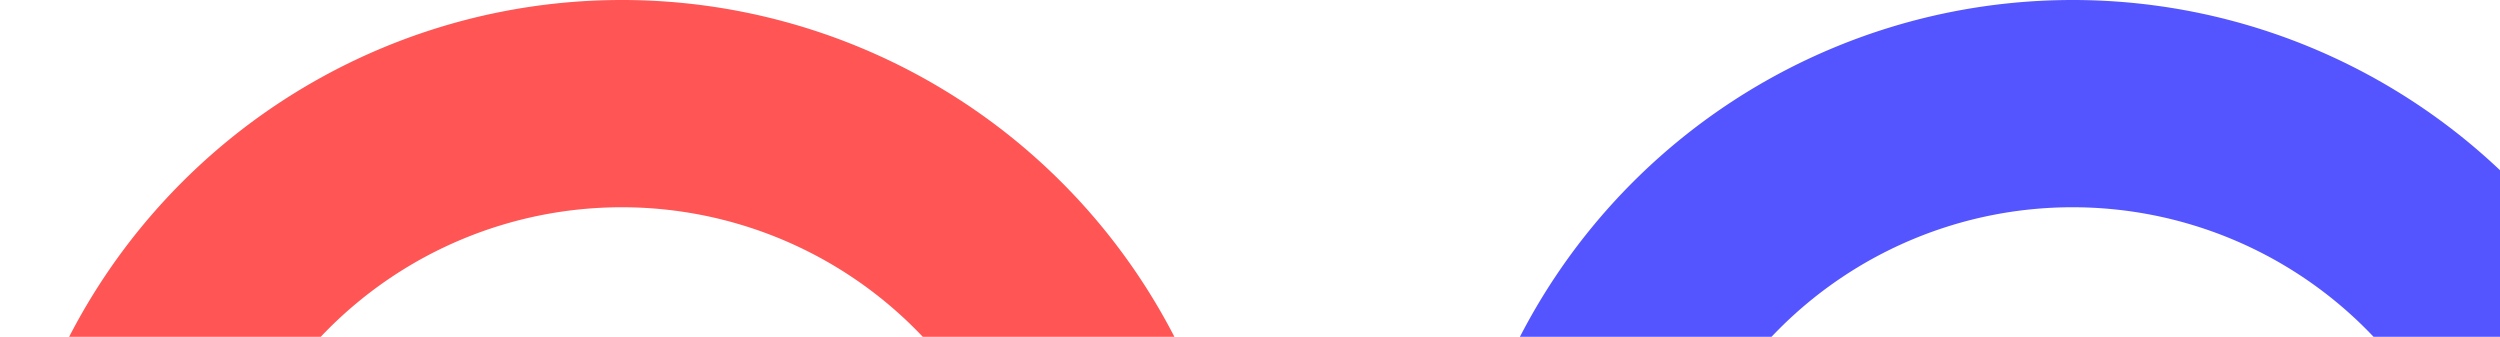 <svg id="logomns" data-name="frame" xmlns="http://www.w3.org/2000/svg" viewBox="0 0 48.25 6.5"><defs><style>.cls-1{fill:#0a0;}.cls-2{fill:#f55;}.cls-3{fill:#55f;}</style></defs><path d="M5018.928,3085.855a3.46,3.46,0,0,1-.777,2.111,2.681,2.681,0,0,1-1.925.591,2.597,2.597,0,0,1-2.111-.828,4.579,4.579,0,0,1-.794-2.685l-.439-7.837v-.608a3.358,3.358,0,0,1,.625-2.297,2.726,2.726,0,0,1,2.077-.676q2.027,0,2.905,2.905a12.989,12.989,0,0,0,.777,2.196,8.089,8.089,0,0,0,3.733,3.648,13.424,13.424,0,0,0,6.097,1.284,11.405,11.405,0,0,0,7.077-2.061,6.34,6.34,0,0,0,2.719-5.27,5.703,5.703,0,0,0-1.672-4.29,8.632,8.632,0,0,0-4.881-2.094l-4.999-.676q-6.992-.98-10.201-3.682a9.39,9.39,0,0,1-3.209-7.6,10.822,10.822,0,0,1,4.273-8.681,16.226,16.226,0,0,1,10.657-3.513,16.957,16.957,0,0,1,3.918.49,33.334,33.334,0,0,1,4.662,1.537,1.801,1.801,0,0,1,.54-1.351,2.684,2.684,0,0,1,1.621-.372,3.536,3.536,0,0,1,2.061.439,2.986,2.986,0,0,1,.709,2.094l.473,7.06v.338a2.453,2.453,0,0,1-.676,1.841,2.596,2.596,0,0,1-1.892.659q-1.79,0-2.77-2.5a9.267,9.267,0,0,0-.946-2.128,7.136,7.136,0,0,0-3.209-2.601,11.821,11.821,0,0,0-4.763-.912,10.348,10.348,0,0,0-6.638,2.027,6.452,6.452,0,0,0-2.55,5.303,4.861,4.861,0,0,0,1.909,4.053,12.247,12.247,0,0,0,5.827,2.027l5.405.676q5.878.777,8.85,3.597a10.002,10.002,0,0,1,2.973,7.617,11.139,11.139,0,0,1-4.222,9.103q-4.222,3.429-11.282,3.429a20.676,20.676,0,0,1-4.83-.574A28.94,28.94,0,0,1,5018.928,3085.855Z" transform="translate(-4658.363 -3038.557)"/><path d="M4750.722,3068.222q0-4.763-.856-6.435a3.042,3.042,0,0,0-2.95-1.672,4.548,4.548,0,0,0-3.952,2.162,10.504,10.504,0,0,0-1.464,5.945v14.052h.602a5.157,5.157,0,0,1,2.73.49,2.129,2.129,0,0,1,.687,1.841,2.569,2.569,0,0,1-.574,1.824,2.309,2.309,0,0,1-1.757.608h-4.29a2.386,2.386,0,0,1-1.976-.676,5.293,5.293,0,0,1-.524-2.905v-17.869a6.337,6.337,0,0,0-1.148-4.003,3.771,3.771,0,0,0-3.141-1.469,4.723,4.723,0,0,0-2.787.895,7.248,7.248,0,0,0-2.179,2.652v18.612h1.239a5.044,5.044,0,0,1,2.719.507,2.109,2.109,0,0,1,.704,1.824,2.526,2.526,0,0,1-.574,1.909,3.336,3.336,0,0,1-2.19.524h-8.963a2.721,2.721,0,0,1-1.937-.591,2.427,2.427,0,0,1-.625-1.841,1.999,1.999,0,0,1,.788-1.841,6.47,6.47,0,0,1,3.068-.49h.67v-21.686h-.602a6.635,6.635,0,0,1-3.203-.535,2.05,2.05,0,0,1-.856-1.88,2.214,2.214,0,0,1,.676-1.762,3.034,3.034,0,0,1,2.027-.586h5.168a2.016,2.016,0,0,1,1.469.388,2.772,2.772,0,0,1,.422,1.621,9.301,9.301,0,0,1,2.978-2.184,8.804,8.804,0,0,1,3.586-.704,6.915,6.915,0,0,1,3.907,1.025,5.974,5.974,0,0,1,2.286,3.108,9.352,9.352,0,0,1,3.277-3.125,8.843,8.843,0,0,1,4.262-1.008q4.357,0,6.373,2.837,2.01,2.837,2.01,9.188v15.302h.535a5.197,5.197,0,0,1,2.781.507,2.109,2.109,0,0,1,.704,1.824,2.477,2.477,0,0,1-.608,1.824,2.427,2.427,0,0,1-1.79.608h-4.087a2.387,2.387,0,0,1-1.993-.811,4.135,4.135,0,0,1-.642-2.567Z" transform="translate(-4658.363 -3038.557)"/><path d="M4782.846,3082.274H4793.689a2.858,2.858,0,0,1,1.942.557,2.264,2.264,0,0,1,.625,1.773,2.479,2.479,0,0,1-.591,1.909,3.363,3.363,0,0,1-2.179.524h-26.179a2.947,2.947,0,0,1-2.027-.608,2.33,2.33,0,0,1-.676-1.824,2.126,2.126,0,0,1,.709-1.757,3.333,3.333,0,0,1,2.128-.574h10.303v-21.686h-6.609a3.214,3.214,0,0,1-2.122-.619,2.237,2.237,0,0,1-.726-1.796,2.214,2.214,0,0,1,.676-1.762,3.034,3.034,0,0,1,2.027-.586h9.897a2.442,2.442,0,0,1,1.436.372,1.178,1.178,0,0,1,.524,1.013Zm-6.249-36.177q0-3.648.659-4.594t2.821-.946a3.611,3.611,0,0,1,2.77.794q.676.794.676,3.766,0,2.905-.625,3.597t-2.821.692a4.266,4.266,0,0,1-2.821-.642A3.84,3.84,0,0,1,4776.597,3046.097Z" transform="translate(-4658.363 -3038.557)"/><path d="M4806.491,3084.605v-6.013a3.236,3.236,0,0,1,.557-2.128,2.277,2.277,0,0,1,1.807-.642q1.385,0,2.196,1.892a9.864,9.864,0,0,0,.98,1.723,9.657,9.657,0,0,0,4.189,2.922,16.456,16.456,0,0,0,6.114,1.098,10.139,10.139,0,0,0,5.742-1.452,4.416,4.416,0,0,0,2.162-3.817,3.628,3.628,0,0,0-1.74-3.412q-1.74-1.013-5.962-1.013h-1.858q-6.891,0-10.505-2.398a7.836,7.836,0,0,1-3.614-6.958,7.964,7.964,0,0,1,3.53-6.925q3.53-2.466,9.914-2.466a20.379,20.379,0,0,1,5.303.726q2.702.726,2.837.726a3.639,3.639,0,0,0,1.419-.659,3.858,3.858,0,0,1,2.061-.659,1.902,1.902,0,0,1,1.706.844,4.644,4.644,0,0,1,.557,2.533v3.952a4.723,4.723,0,0,1-.54,2.584,1.935,1.935,0,0,1-1.723.794q-1.013,0-2.5-1.723a23.249,23.249,0,0,0-1.723-1.79,11.184,11.184,0,0,0-3.817-2.381,14.121,14.121,0,0,0-4.763-.726,8.553,8.553,0,0,0-5.118,1.402,4.235,4.235,0,0,0-1.942,3.564,3.123,3.123,0,0,0,1.993,3.04q1.993.912,8.58,1.047,7.026.169,10.269,2.449t3.243,7.043a8.722,8.722,0,0,1-3.581,7.296q-3.581,2.736-9.661,2.736a29.154,29.154,0,0,1-4.29-.355q-2.365-.355-5.945-1.199a16.077,16.077,0,0,1-2.027,1.165,3.552,3.552,0,0,1-1.419.388,2.127,2.127,0,0,1-1.807-.828A3.897,3.897,0,0,1,4806.491,3084.605Z" transform="translate(-4658.363 -3038.557)"/><path d="M4870.502,3082.747a20.347,20.347,0,0,1-6.03,3.817,17.74,17.74,0,0,1-6.705,1.317,11.626,11.626,0,0,1-8.124-2.804,9.392,9.392,0,0,1-3.091-7.296,9.587,9.587,0,0,1,4.104-8.276q4.104-2.939,11.536-2.939a31.314,31.314,0,0,1,3.952.253,33.037,33.037,0,0,1,4.087.794v-.236q0-3.885-1.858-5.742t-5.776-1.858a14.854,14.854,0,0,0-5.878,1.419,14.403,14.403,0,0,1-4.29,1.419,1.999,1.999,0,0,1-1.621-.794,3.148,3.148,0,0,1-.642-2.044q0-1.993,3.733-3.378a27.81,27.81,0,0,1,9.543-1.385q5.945,0,8.985,3.023t3.04,8.935v15.302h1.655a6.787,6.787,0,0,1,3.209.507,1.978,1.978,0,0,1,.811,1.824,2.33,2.33,0,0,1-.676,1.824,2.947,2.947,0,0,1-2.027.608h-5.303a2.172,2.172,0,0,1-1.554-.574,2.952,2.952,0,0,1-.811-1.655Zm-.27-10.64a24.313,24.313,0,0,0-3.597-.895,21.23,21.23,0,0,0-3.462-.287,16.279,16.279,0,0,0-8.208,1.757,5.31,5.31,0,0,0-3.006,4.729,4.624,4.624,0,0,0,1.875,3.783,7.457,7.457,0,0,0,4.78,1.486,14.944,14.944,0,0,0,7.955-2.246q3.665-2.246,3.665-4.678Z" transform="translate(-4658.363 -3038.557)"/><path d="M4898.1,3074.1v9.965a3.752,3.752,0,0,1-.557,2.162,1.68,1.68,0,0,1-1.436.811h-6.249a2.891,2.891,0,0,1-1.993-.608,2.33,2.33,0,0,1-.676-1.824,1.989,1.989,0,0,1,.794-1.841,7.527,7.527,0,0,1,3.395-.49h1.621v-34.59h-1.385a8.431,8.431,0,0,1-3.749-.524,2.064,2.064,0,0,1-.844-1.909,2.299,2.299,0,0,1,.692-1.824,2.958,2.958,0,0,1,2.01-.608h6.452a2.362,2.362,0,0,1,1.419.372,1.19,1.19,0,0,1,.507,1.013v24.22l9.762-8.175a4.673,4.673,0,0,1-1.638-1.047,1.94,1.94,0,0,1-.524-1.351,1.717,1.717,0,0,1,.743-1.52,3.834,3.834,0,0,1,2.162-.507h9.154a2.948,2.948,0,0,1,1.959.574,2.135,2.135,0,0,1,.676,1.723q0,2.027-3.277,2.365-.642.068-1.013.135a8.724,8.724,0,0,0-3.04,1.064,18.264,18.264,0,0,0-3.344,2.381l-4.898,4.29,12.802,13.917h2.905a3.17,3.17,0,0,1,2.077.54,2.256,2.256,0,0,1,.625,1.79,2.309,2.309,0,0,1-.692,1.807,2.904,2.904,0,0,1-2.01.625h-9.154a3.639,3.639,0,0,1-2.162-.507,1.895,1.895,0,0,1-.676-1.621,2.144,2.144,0,0,1,.659-1.571,4.723,4.723,0,0,1,1.976-1.064L4901.14,3071.33Z" transform="translate(-4658.363 -3038.557)"/><path d="M4953.531,3082.747a20.347,20.347,0,0,1-6.03,3.817,17.74,17.74,0,0,1-6.705,1.317,11.626,11.626,0,0,1-8.124-2.804,9.392,9.392,0,0,1-3.091-7.296,9.587,9.587,0,0,1,4.104-8.276q4.104-2.939,11.536-2.939a31.314,31.314,0,0,1,3.952.253,33.037,33.037,0,0,1,4.087.794v-.236q0-3.885-1.858-5.742t-5.776-1.858a14.854,14.854,0,0,0-5.878,1.419,14.403,14.403,0,0,1-4.29,1.419,1.999,1.999,0,0,1-1.621-.794,3.148,3.148,0,0,1-.642-2.044q0-1.993,3.733-3.378a27.81,27.81,0,0,1,9.543-1.385q5.945,0,8.985,3.023t3.04,8.935v15.302h1.655a6.787,6.787,0,0,1,3.209.507,1.978,1.978,0,0,1,.811,1.824,2.33,2.33,0,0,1-.676,1.824,2.947,2.947,0,0,1-2.027.608h-5.303a2.172,2.172,0,0,1-1.554-.574,2.952,2.952,0,0,1-.811-1.655Zm-.27-10.64a24.313,24.313,0,0,0-3.597-.895,21.23,21.23,0,0,0-3.462-.287,16.279,16.279,0,0,0-8.208,1.757,5.31,5.31,0,0,0-3.006,4.729,4.624,4.624,0,0,0,1.875,3.783,7.457,7.457,0,0,0,4.78,1.486,14.944,14.944,0,0,0,7.955-2.246q3.665-2.246,3.665-4.678Z" transform="translate(-4658.363 -3038.557)"/><path d="M4978.089,3082.274h4.222a4.711,4.711,0,0,1,2.601.54,2.025,2.025,0,0,1,.777,1.79,2.206,2.206,0,0,1-.726,1.909,6.25,6.25,0,0,1-3.192.524h-10.032a2.15,2.15,0,0,1-2.432-2.432,2.115,2.115,0,0,1,.692-1.841,5.059,5.059,0,0,1,2.685-.49h.642v-30.435h-.844a9.09,9.09,0,0,1-3.834-.54,1.967,1.967,0,0,1-.996-1.892,1.991,1.991,0,0,1,.861-1.807,5.303,5.303,0,0,1,2.787-.557q1.351-.068,2.027-.068h3.175a4.762,4.762,0,0,1,2.179.355,5.031,5.031,0,0,1,1.469,1.807l17.025,29.388v-26.685h-3.716a4.641,4.641,0,0,1-2.652-.591,2.108,2.108,0,0,1-.828-1.841,2.232,2.232,0,0,1,.709-1.909,5.581,5.581,0,0,1,2.973-.524h9.695a2.417,2.417,0,0,1,1.807.608,2.521,2.521,0,0,1,.591,1.824,2.212,2.212,0,0,1-.726,1.892,4.68,4.68,0,0,1-2.652.54h-.405v34.015a1.668,1.668,0,0,1-.456,1.351,3.814,3.814,0,0,1-2.111.372,6.424,6.424,0,0,1-2.044-.186,5.341,5.341,0,0,1-1.3-1.74l-17.97-30.975Z" transform="translate(-4658.363 -3038.557)"/><path class="cls-1" d="M4670.363,3066.557a12,12,0,1,0,12,12A11.999,11.999,0,0,0,4670.363,3066.557Zm0,20a8,8,0,1,1,8-8A8,8,0,0,1,4670.363,3086.557Z" transform="translate(-4658.363 -3038.557)"/><path class="cls-2" d="M4670.363,3038.557a12,12,0,1,0,12,12A11.999,11.999,0,0,0,4670.363,3038.557Zm0,20a8,8,0,1,1,8-8A8,8,0,0,1,4670.363,3058.557Z" transform="translate(-4658.363 -3038.557)"/><path d="M4698.363,3066.557a12,12,0,1,0,12,12A11.999,11.999,0,0,0,4698.363,3066.557Zm0,20a8,8,0,1,1,8-8A8,8,0,0,1,4698.363,3086.557Z" transform="translate(-4658.363 -3038.557)"/><path class="cls-3" d="M4698.363,3038.557a12,12,0,1,0,12,12A11.999,11.999,0,0,0,4698.363,3038.557Zm0,20a8,8,0,1,1,8-8A8,8,0,0,1,4698.363,3058.557Z" transform="translate(-4658.363 -3038.557)"/><path d="M4684.363,3057.557a7,7,0,1,0,7,7A7,7,0,0,0,4684.363,3057.557Zm0,10a3,3,0,1,1,3-3A3.001,3.001,0,0,1,4684.363,3067.557Z" transform="translate(-4658.363 -3038.557)"/></svg>